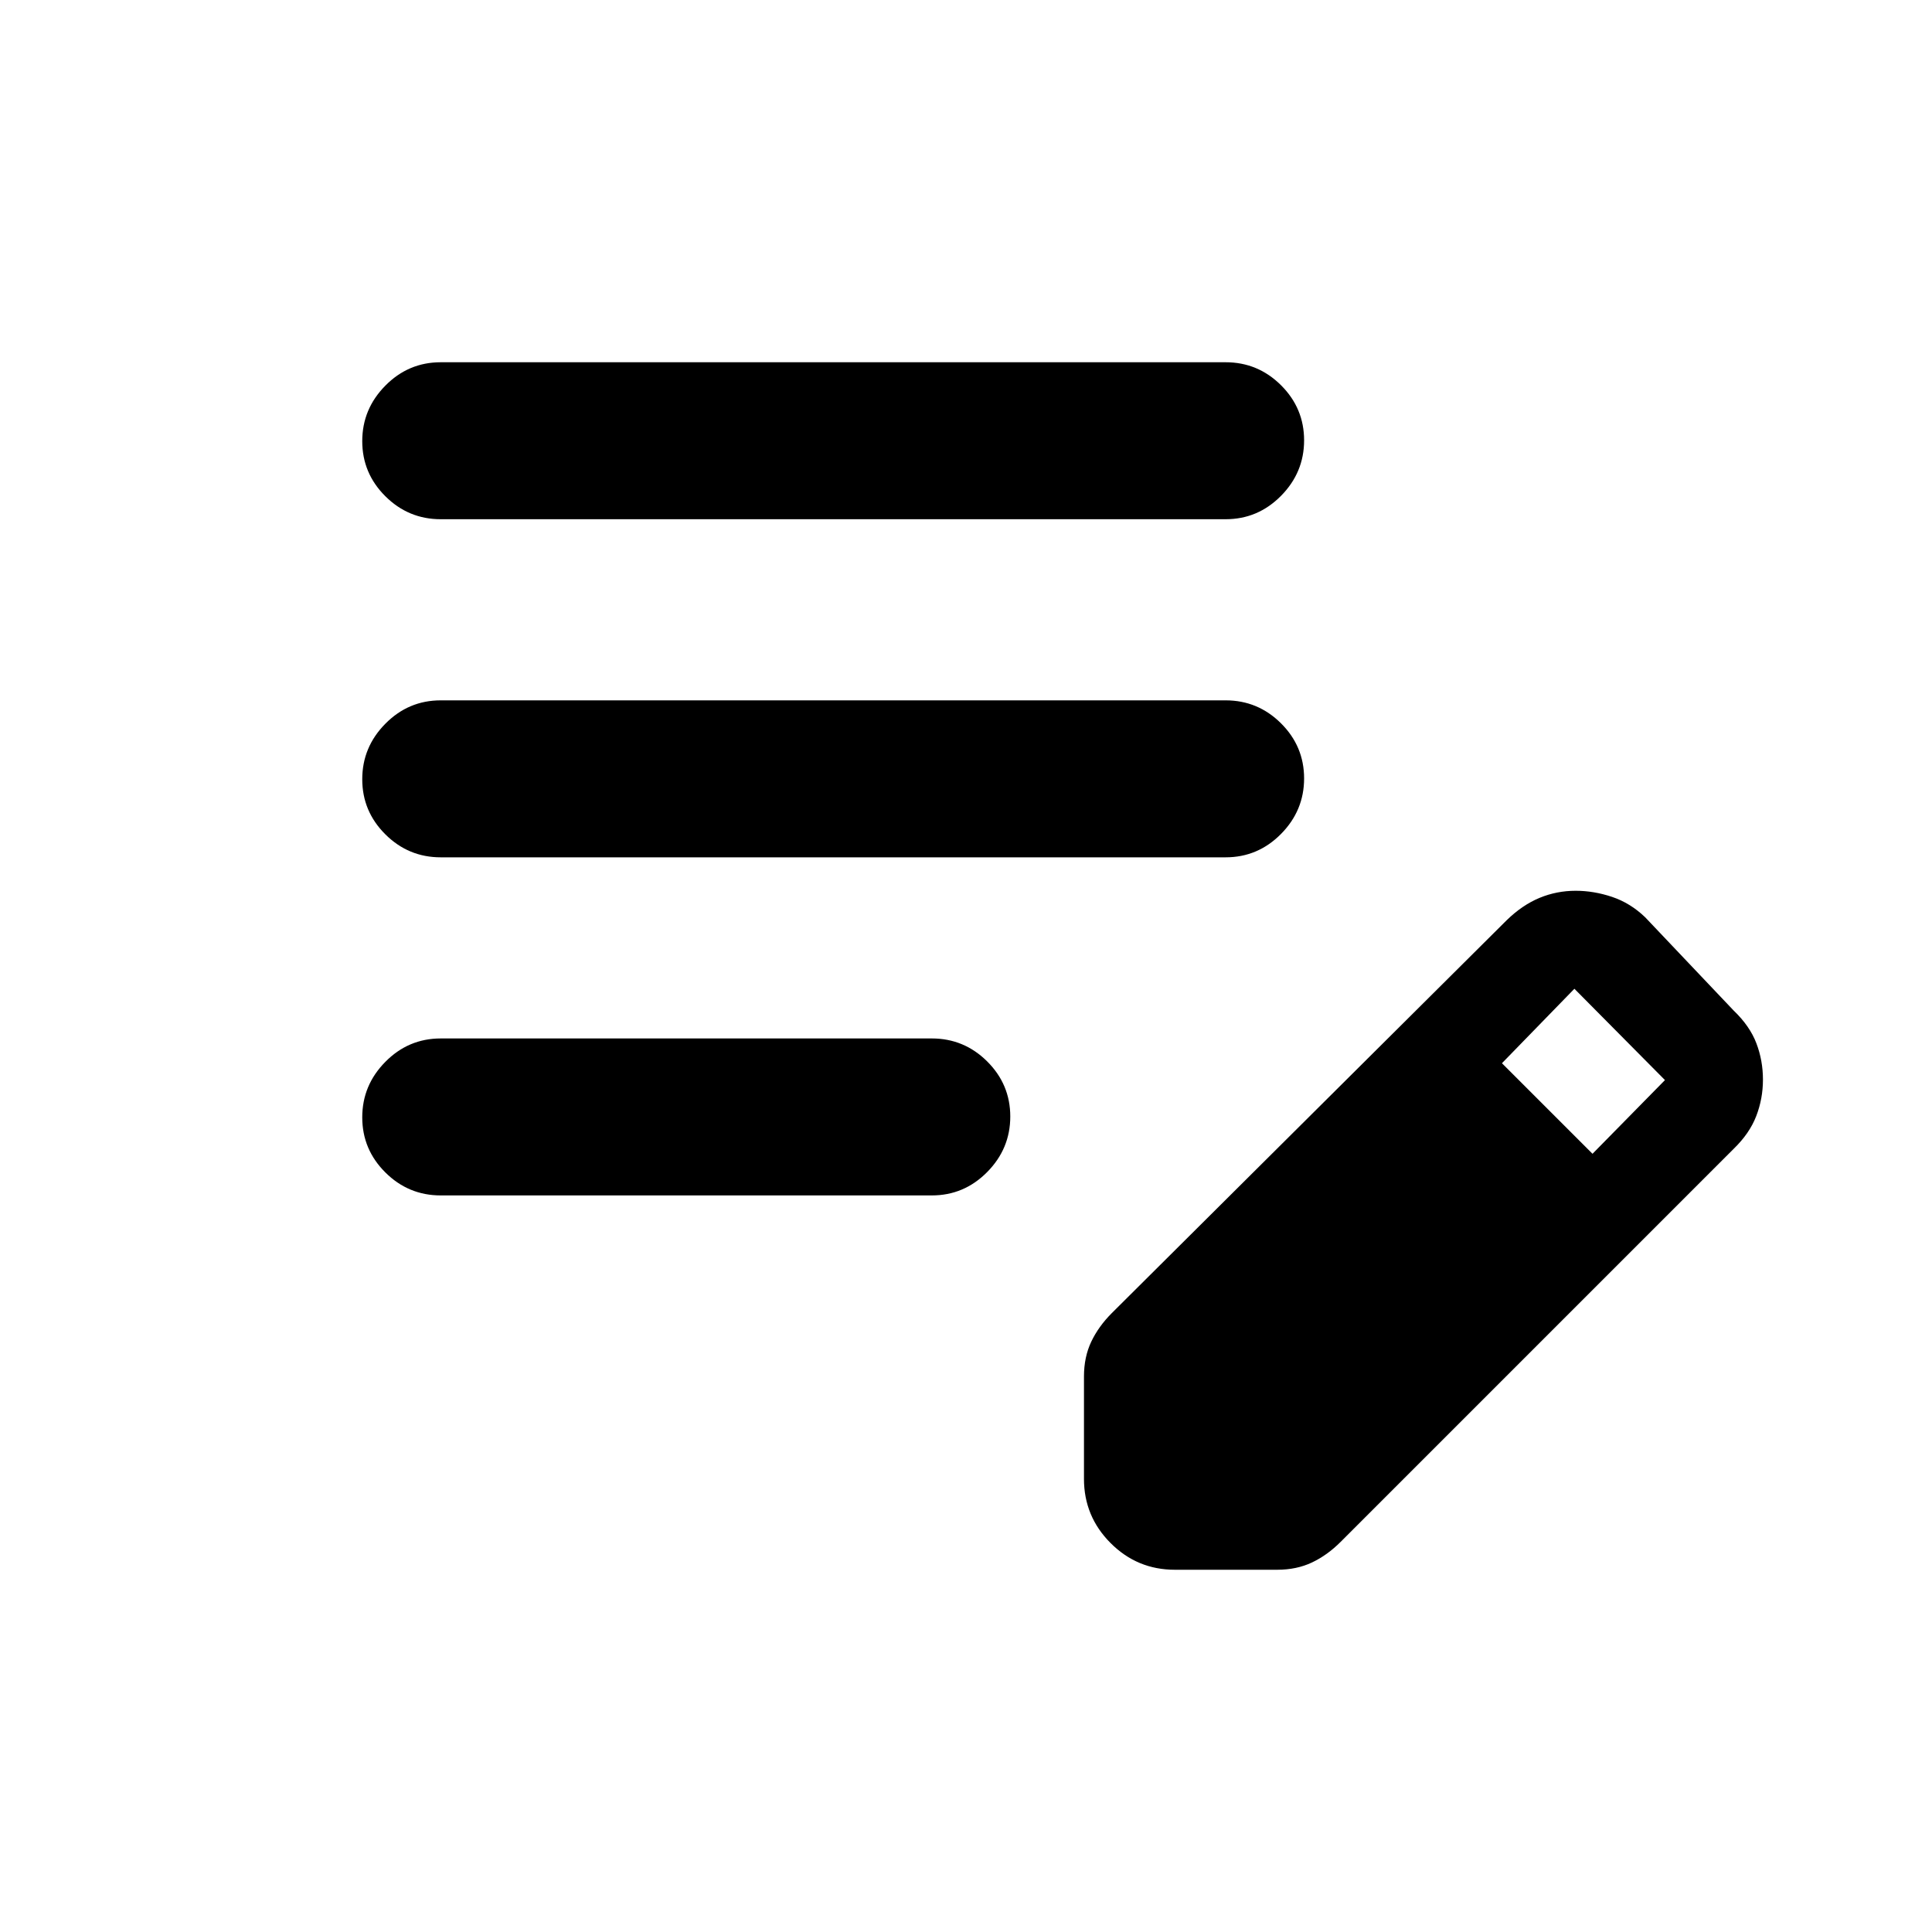<svg xmlns="http://www.w3.org/2000/svg" height="20" viewBox="0 -960 960 960" width="20"><path d="M219-366q-16.05 0-27.52-11.42Q180-388.84 180-404.8q0-15.97 11.48-27.58Q202.95-444 219-444h244q16.05 0 27.53 11.42Q502-421.16 502-405.2q0 15.97-11.47 27.58Q479.05-366 463-366H219Zm0-168q-16.05 0-27.52-11.42Q180-556.84 180-572.8q0-15.97 11.48-27.58Q202.95-612 219-612h390q16.05 0 27.53 11.42Q648-589.16 648-573.2q0 15.97-11.47 27.58Q625.05-534 609-534H219Zm0-168q-16.05 0-27.52-11.42Q180-724.84 180-740.8q0-15.97 11.48-27.58Q202.95-780 219-780h390q16.05 0 27.53 11.42Q648-757.16 648-741.2q0 15.97-11.47 27.58Q625.05-702 609-702H219Zm319.62 476.84v-50.89q0-9.63 3.61-17.25 3.62-7.62 10.23-14.24l196.31-195.31q7.72-7.48 16.24-11.01 8.52-3.52 17.93-3.52 8.99 0 18.06 3.03 9.08 3.04 16.46 10.12l44 46.38q8.05 7.72 11.29 16.29Q876-433 876-423.55q0 9.45-3.33 18.11-3.34 8.66-11.21 16.28L666.15-193.85q-6.61 6.62-14.23 10.23-7.63 3.62-17.26 3.62h-50.89q-18.67 0-31.91-13.25-13.24-13.24-13.24-31.91Zm252.69-161.53 36-36.62-45-45.38-36 37 45 45Zm-204 158h45l123.84-123.47-22.38-23-21.62-22.76-124.84 124.23v45Zm0 0v-45l124.84-124.23 44 45.76-123.84 123.47h-45Z"/></svg>